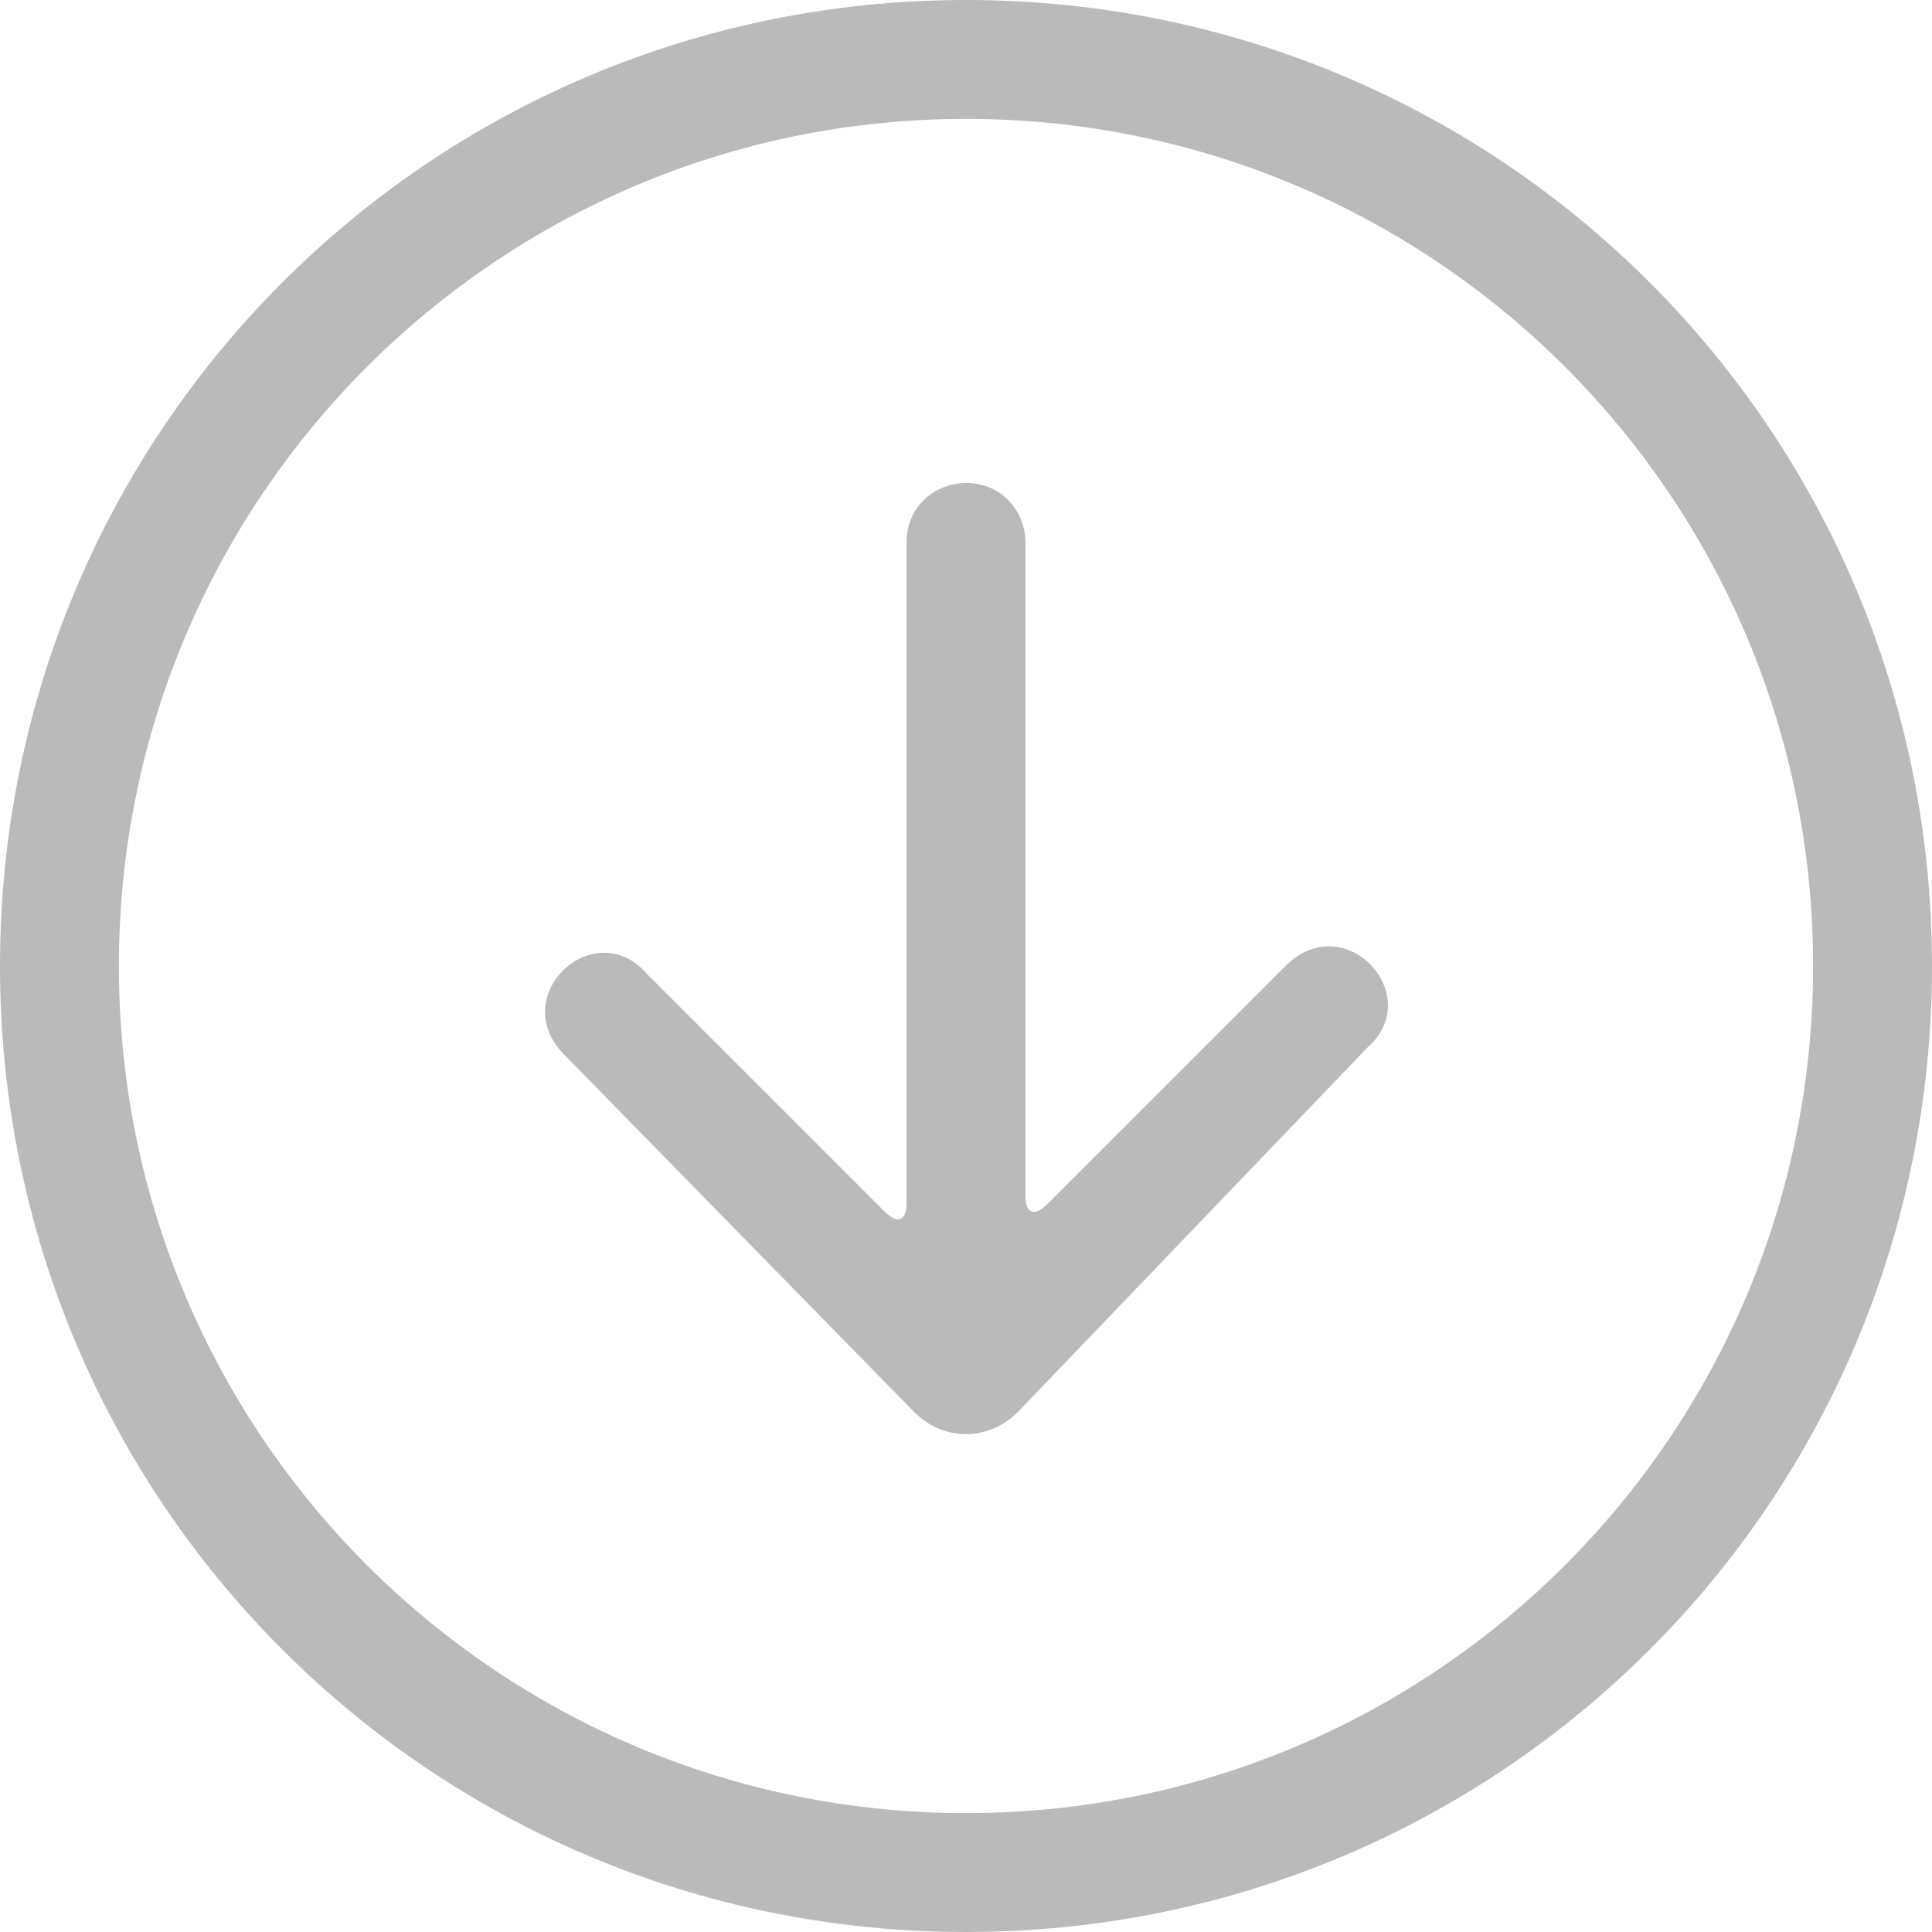 <?xml version="1.0" encoding="utf-8"?>
<!-- Generator: Adobe Illustrator 17.1.0, SVG Export Plug-In . SVG Version: 6.00 Build 0)  -->
<!DOCTYPE svg PUBLIC "-//W3C//DTD SVG 1.1//EN" "http://www.w3.org/Graphics/SVG/1.1/DTD/svg11.dtd">
<svg version="1.1" id="Layer_1" xmlns="http://www.w3.org/2000/svg" xmlns:xlink="http://www.w3.org/1999/xlink" x="0px" y="0px"
	 viewBox="0 0 26 26" enable-background="new 0 0 26 26" xml:space="preserve">
<g>
	<g>
		<path fill="#BABABA" d="M13,0c7.2,0,13,5.8,13,13c0,7.2-5.8,13-13,13C5.8,26,0,20.2,0,13C0,5.8,5.8,0,13,0z M12.3,19l-4.7-4.8
			c-0.8-0.8,0.4-1.9,1.1-1.1l3.2,3.2c0.2,0.2,0.3,0.1,0.3-0.1V7.3c0-0.5,0.4-0.8,0.8-0.8c0.5,0,0.8,0.4,0.8,0.8v8.8
			c0,0.2,0.1,0.3,0.3,0.1l3.2-3.2c0.8-0.8,1.9,0.4,1.1,1.1L13.7,19C13.3,19.4,12.7,19.4,12.3,19z M13,1.6C6.7,1.6,1.6,6.7,1.6,13
			S6.7,24.4,13,24.4c6.3,0,11.4-5.1,11.4-11.4S19.3,1.6,13,1.6z"/>
	</g>
</g>
</svg>
